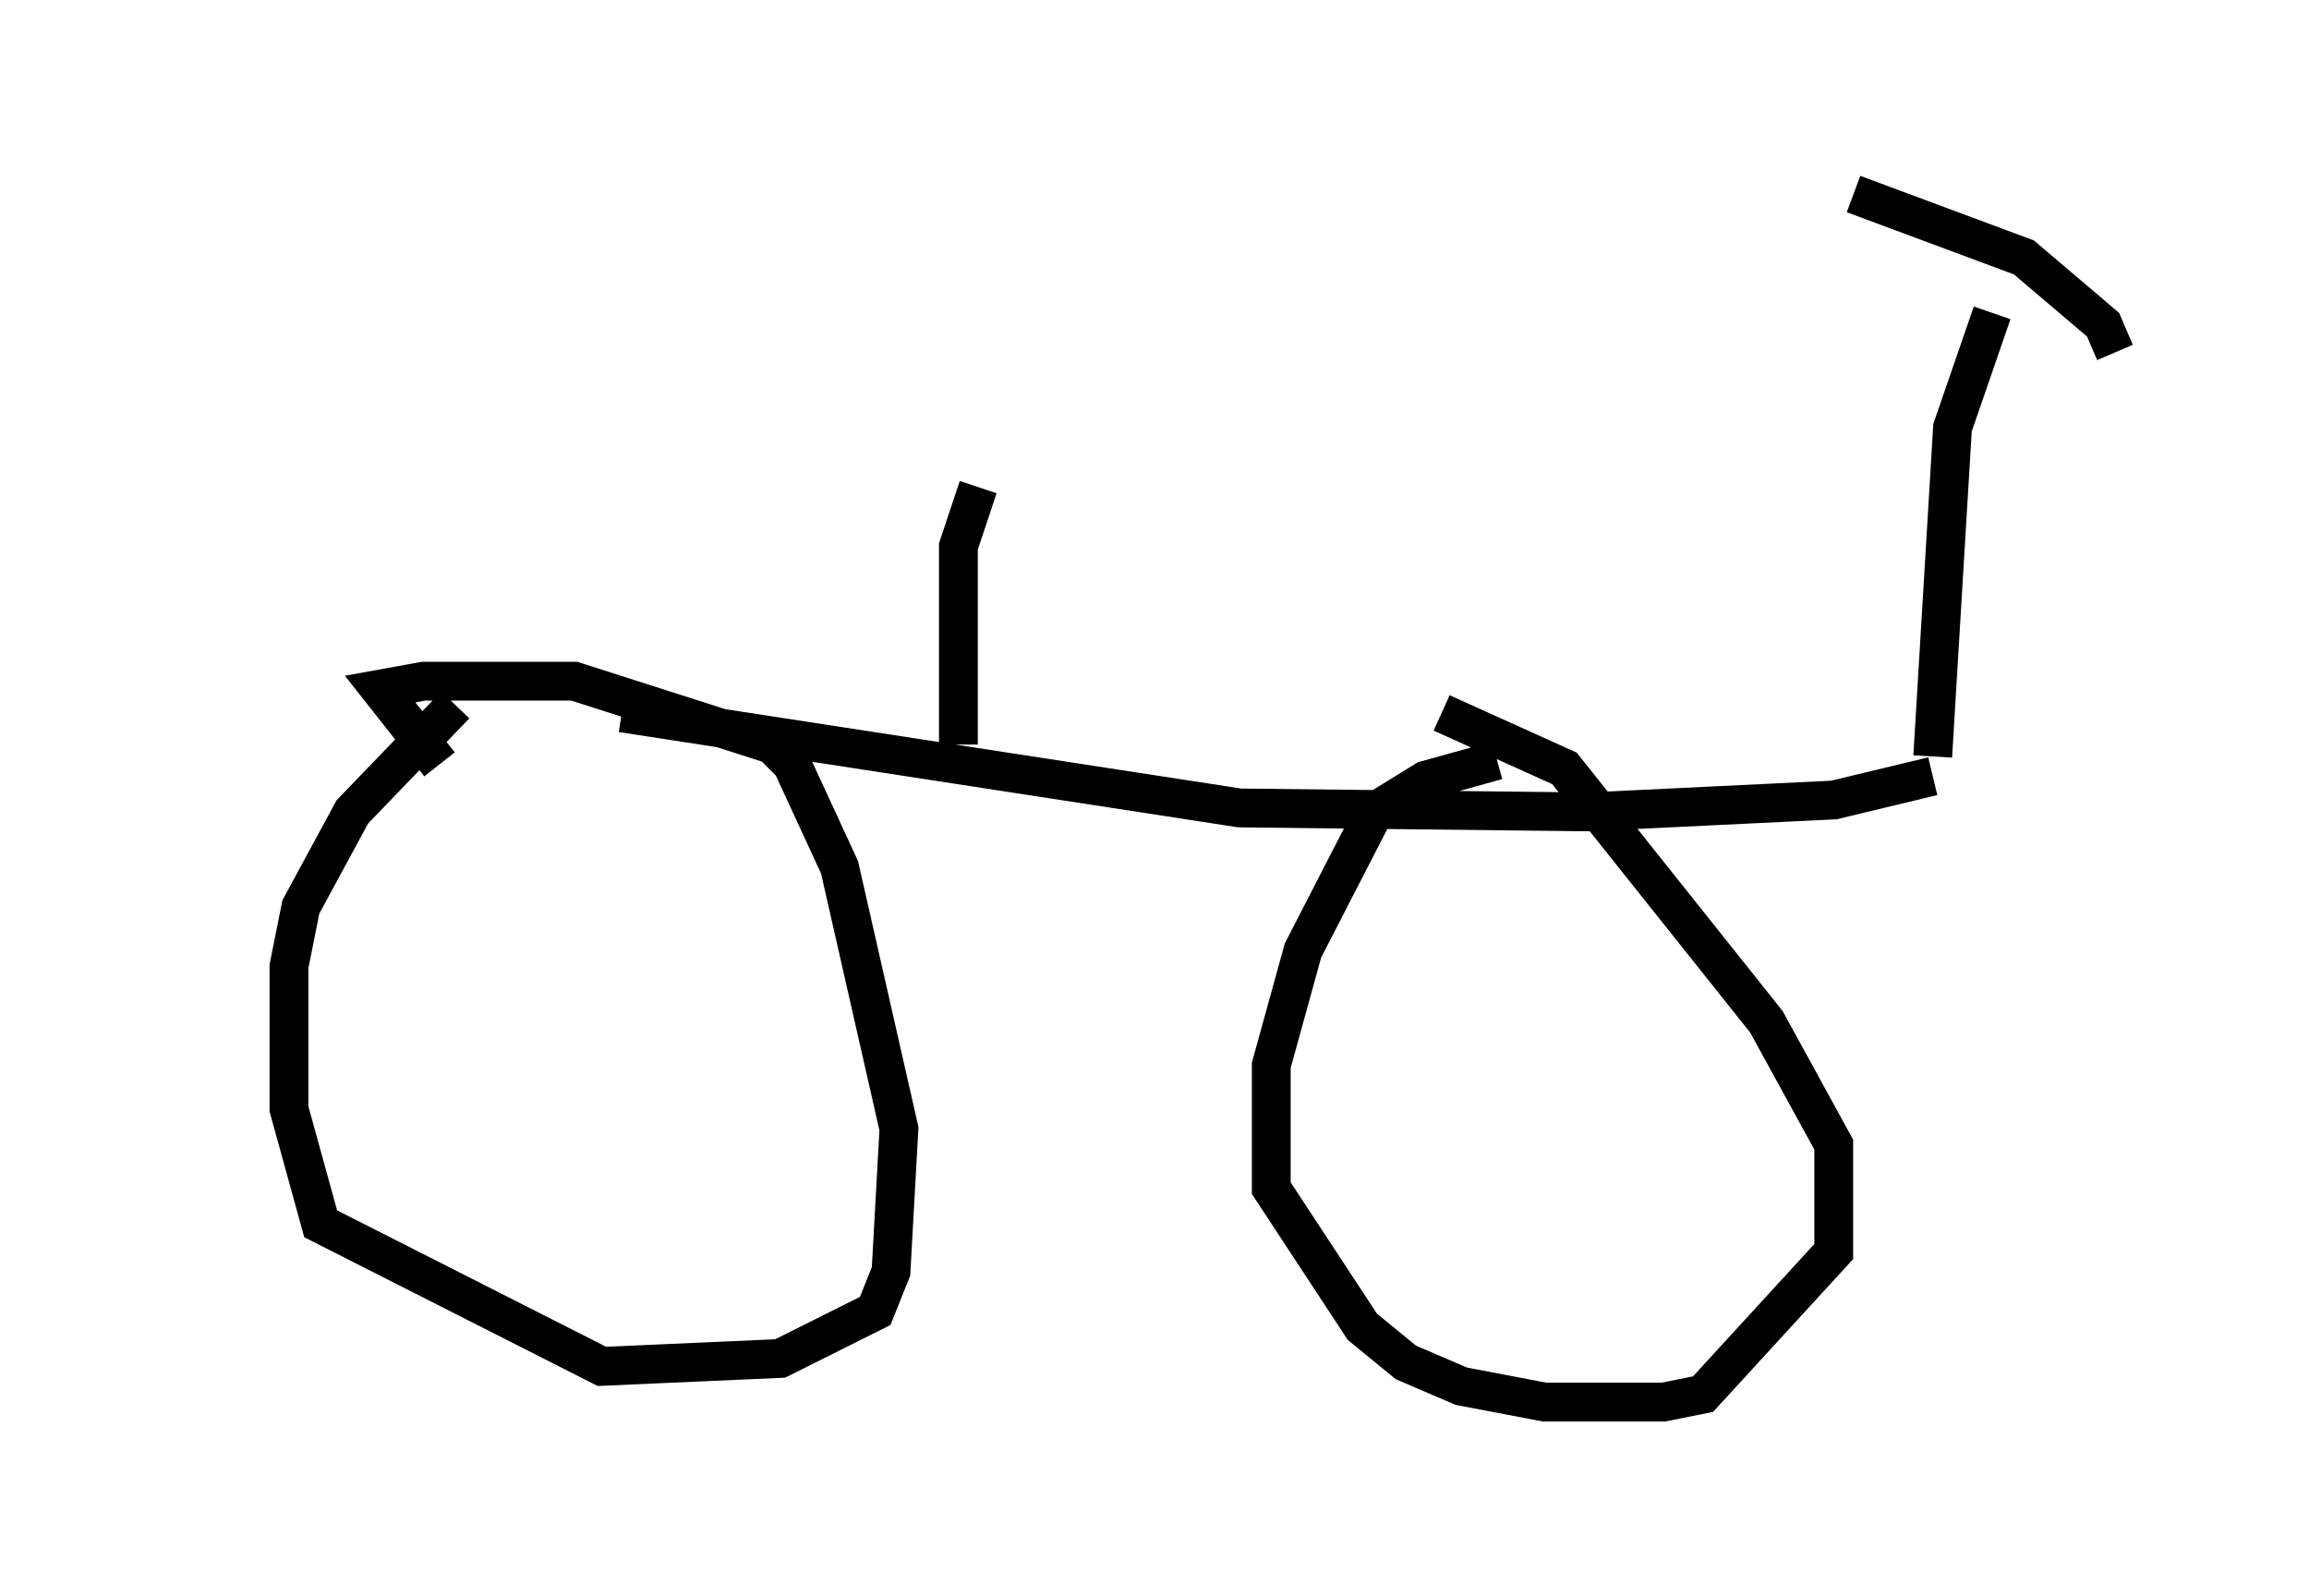 <?xml version="1.0" encoding="utf-8" ?>
<svg baseProfile="full" height="41.136" version="1.1" width="59.511" xmlns="http://www.w3.org/2000/svg" xmlns:ev="http://www.w3.org/2001/xml-events" xmlns:xlink="http://www.w3.org/1999/xlink"><defs /><rect fill="white" height="41.136" width="59.511" x="0" y="0" /><path d="M5, 18.271 m11.025, 0.102 l15.925, 2.45 8.983, 0.102 l6.329, -0.306 2.552, -0.613 m-25.113, -0.817 l0.0, -5.104 0.51, -1.531 m24.602, 6.942 l0.51, -8.473 1.021, -2.96 m-39.609, 10.106 l-2.654, 2.756 -1.327, 2.45 l-0.306, 1.531 0.0, 3.675 l0.817, 2.96 7.248, 3.675 l4.594, -0.204 2.45, -1.225 l0.408, -1.021 0.204, -3.675 l-1.531, -6.738 -1.225, -2.654 l-0.51, -0.51 -5.104, -1.633 l-3.879, 0.0 -1.123, 0.204 l1.531, 1.94 m27.257, -0.102 l-1.838, 0.51 -1.327, 0.817 l-1.838, 3.573 -0.817, 2.96 l0.0, 3.165 2.348, 3.573 l1.123, 0.919 1.429, 0.613 l2.144, 0.408 3.063, 0.0 l1.021, -0.204 3.369, -3.675 l0.0, -2.756 -1.735, -3.165 l-5.206, -6.533 -3.165, -1.429 m17.354, -9.29 l-0.306, -0.715 -2.042, -1.735 l-4.39, -1.633 " fill="none" stroke="black" stroke-width="1" /></svg>